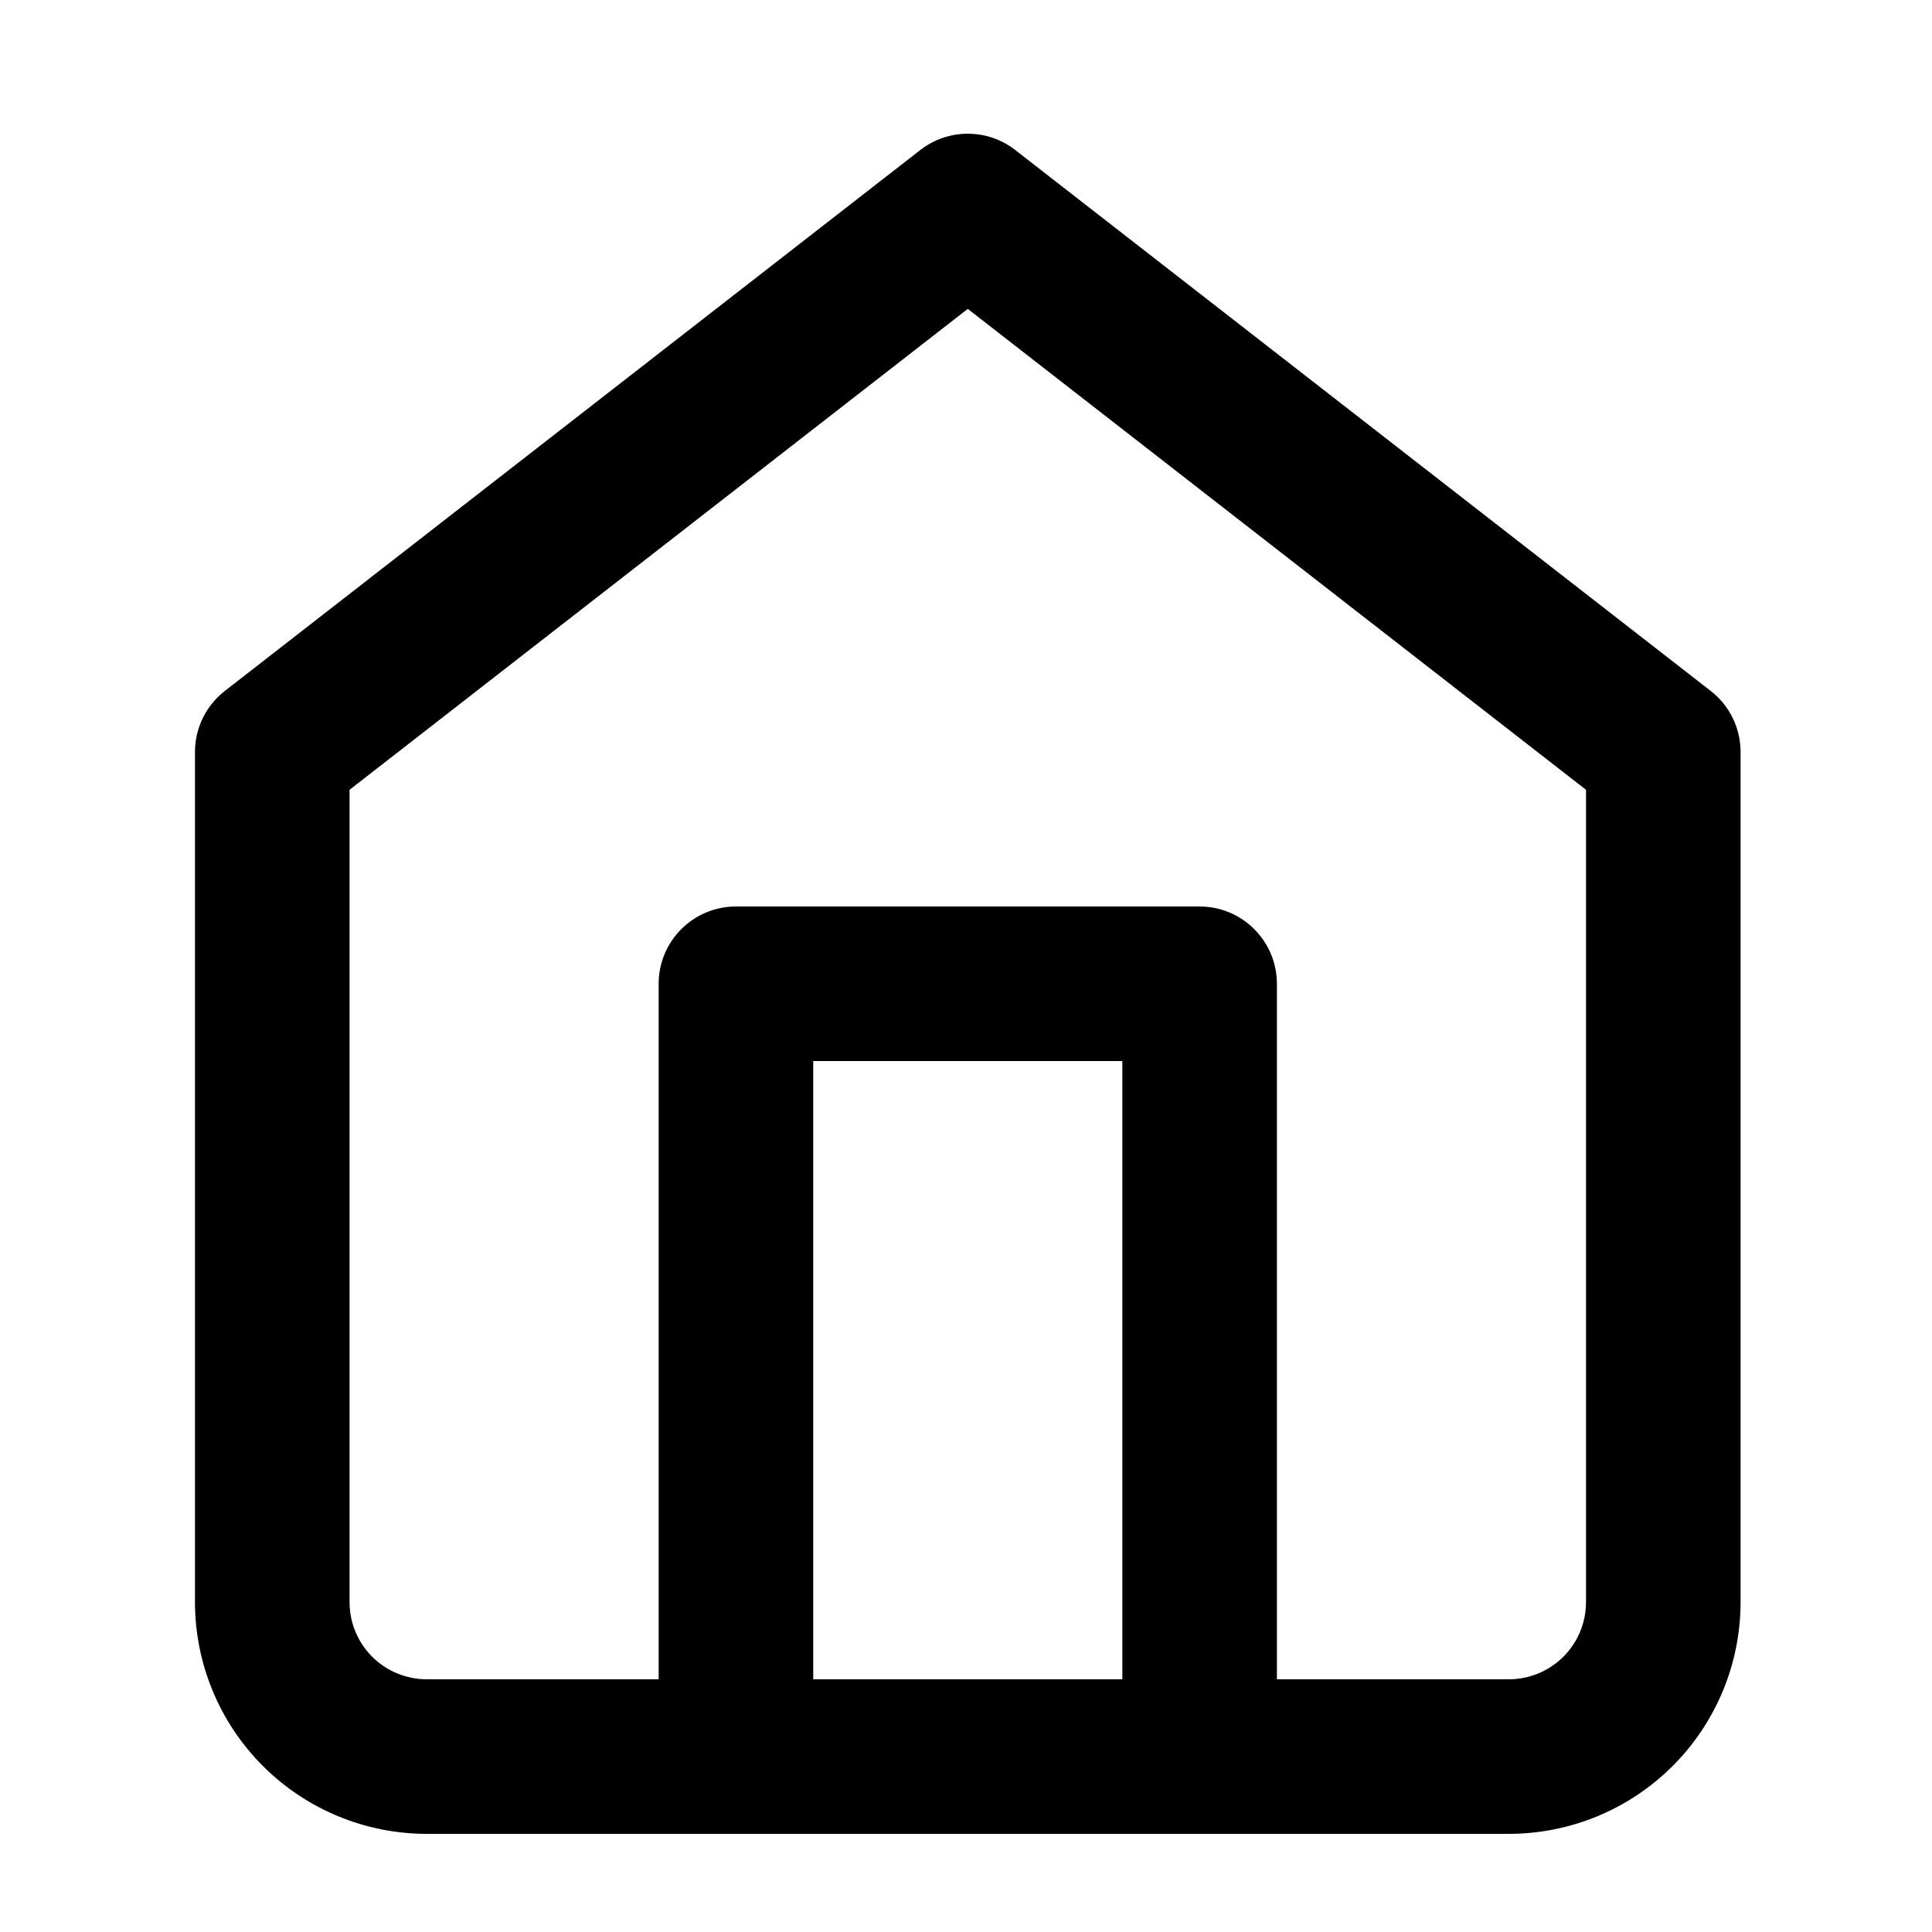 <svg width="25" height="25" viewBox="0 0 25 25" fill="black" xmlns="http://www.w3.org/2000/svg">
    <path d="M11.909 1.941C12.27 1.66 12.776 1.66 13.137 1.941L22.137 8.941C22.381 9.131 22.523 9.422 22.523 9.73V20.73C22.523 21.526 22.207 22.289 21.644 22.852C21.082 23.414 20.319 23.73 19.523 23.73H5.523C4.727 23.73 3.964 23.414 3.402 22.852C2.839 22.289 2.523 21.526 2.523 20.73V9.73C2.523 9.422 2.665 9.131 2.909 8.941L11.909 1.941ZM4.523 10.22V20.73C4.523 20.996 4.628 21.25 4.816 21.438C5.003 21.625 5.258 21.73 5.523 21.73H19.523C19.788 21.73 20.043 21.625 20.23 21.438C20.418 21.25 20.523 20.996 20.523 20.73V10.22L12.523 3.997L4.523 10.22Z"/>
    <path d="M8.523 12.73C8.523 12.178 8.971 11.73 9.523 11.73H15.523C16.075 11.73 16.523 12.178 16.523 12.73V22.73C16.523 23.283 16.075 23.73 15.523 23.73C14.971 23.73 14.523 23.283 14.523 22.73V13.73H10.523V22.73C10.523 23.283 10.075 23.73 9.523 23.73C8.971 23.73 8.523 23.283 8.523 22.73V12.73Z" fill="black"/>
</svg>
